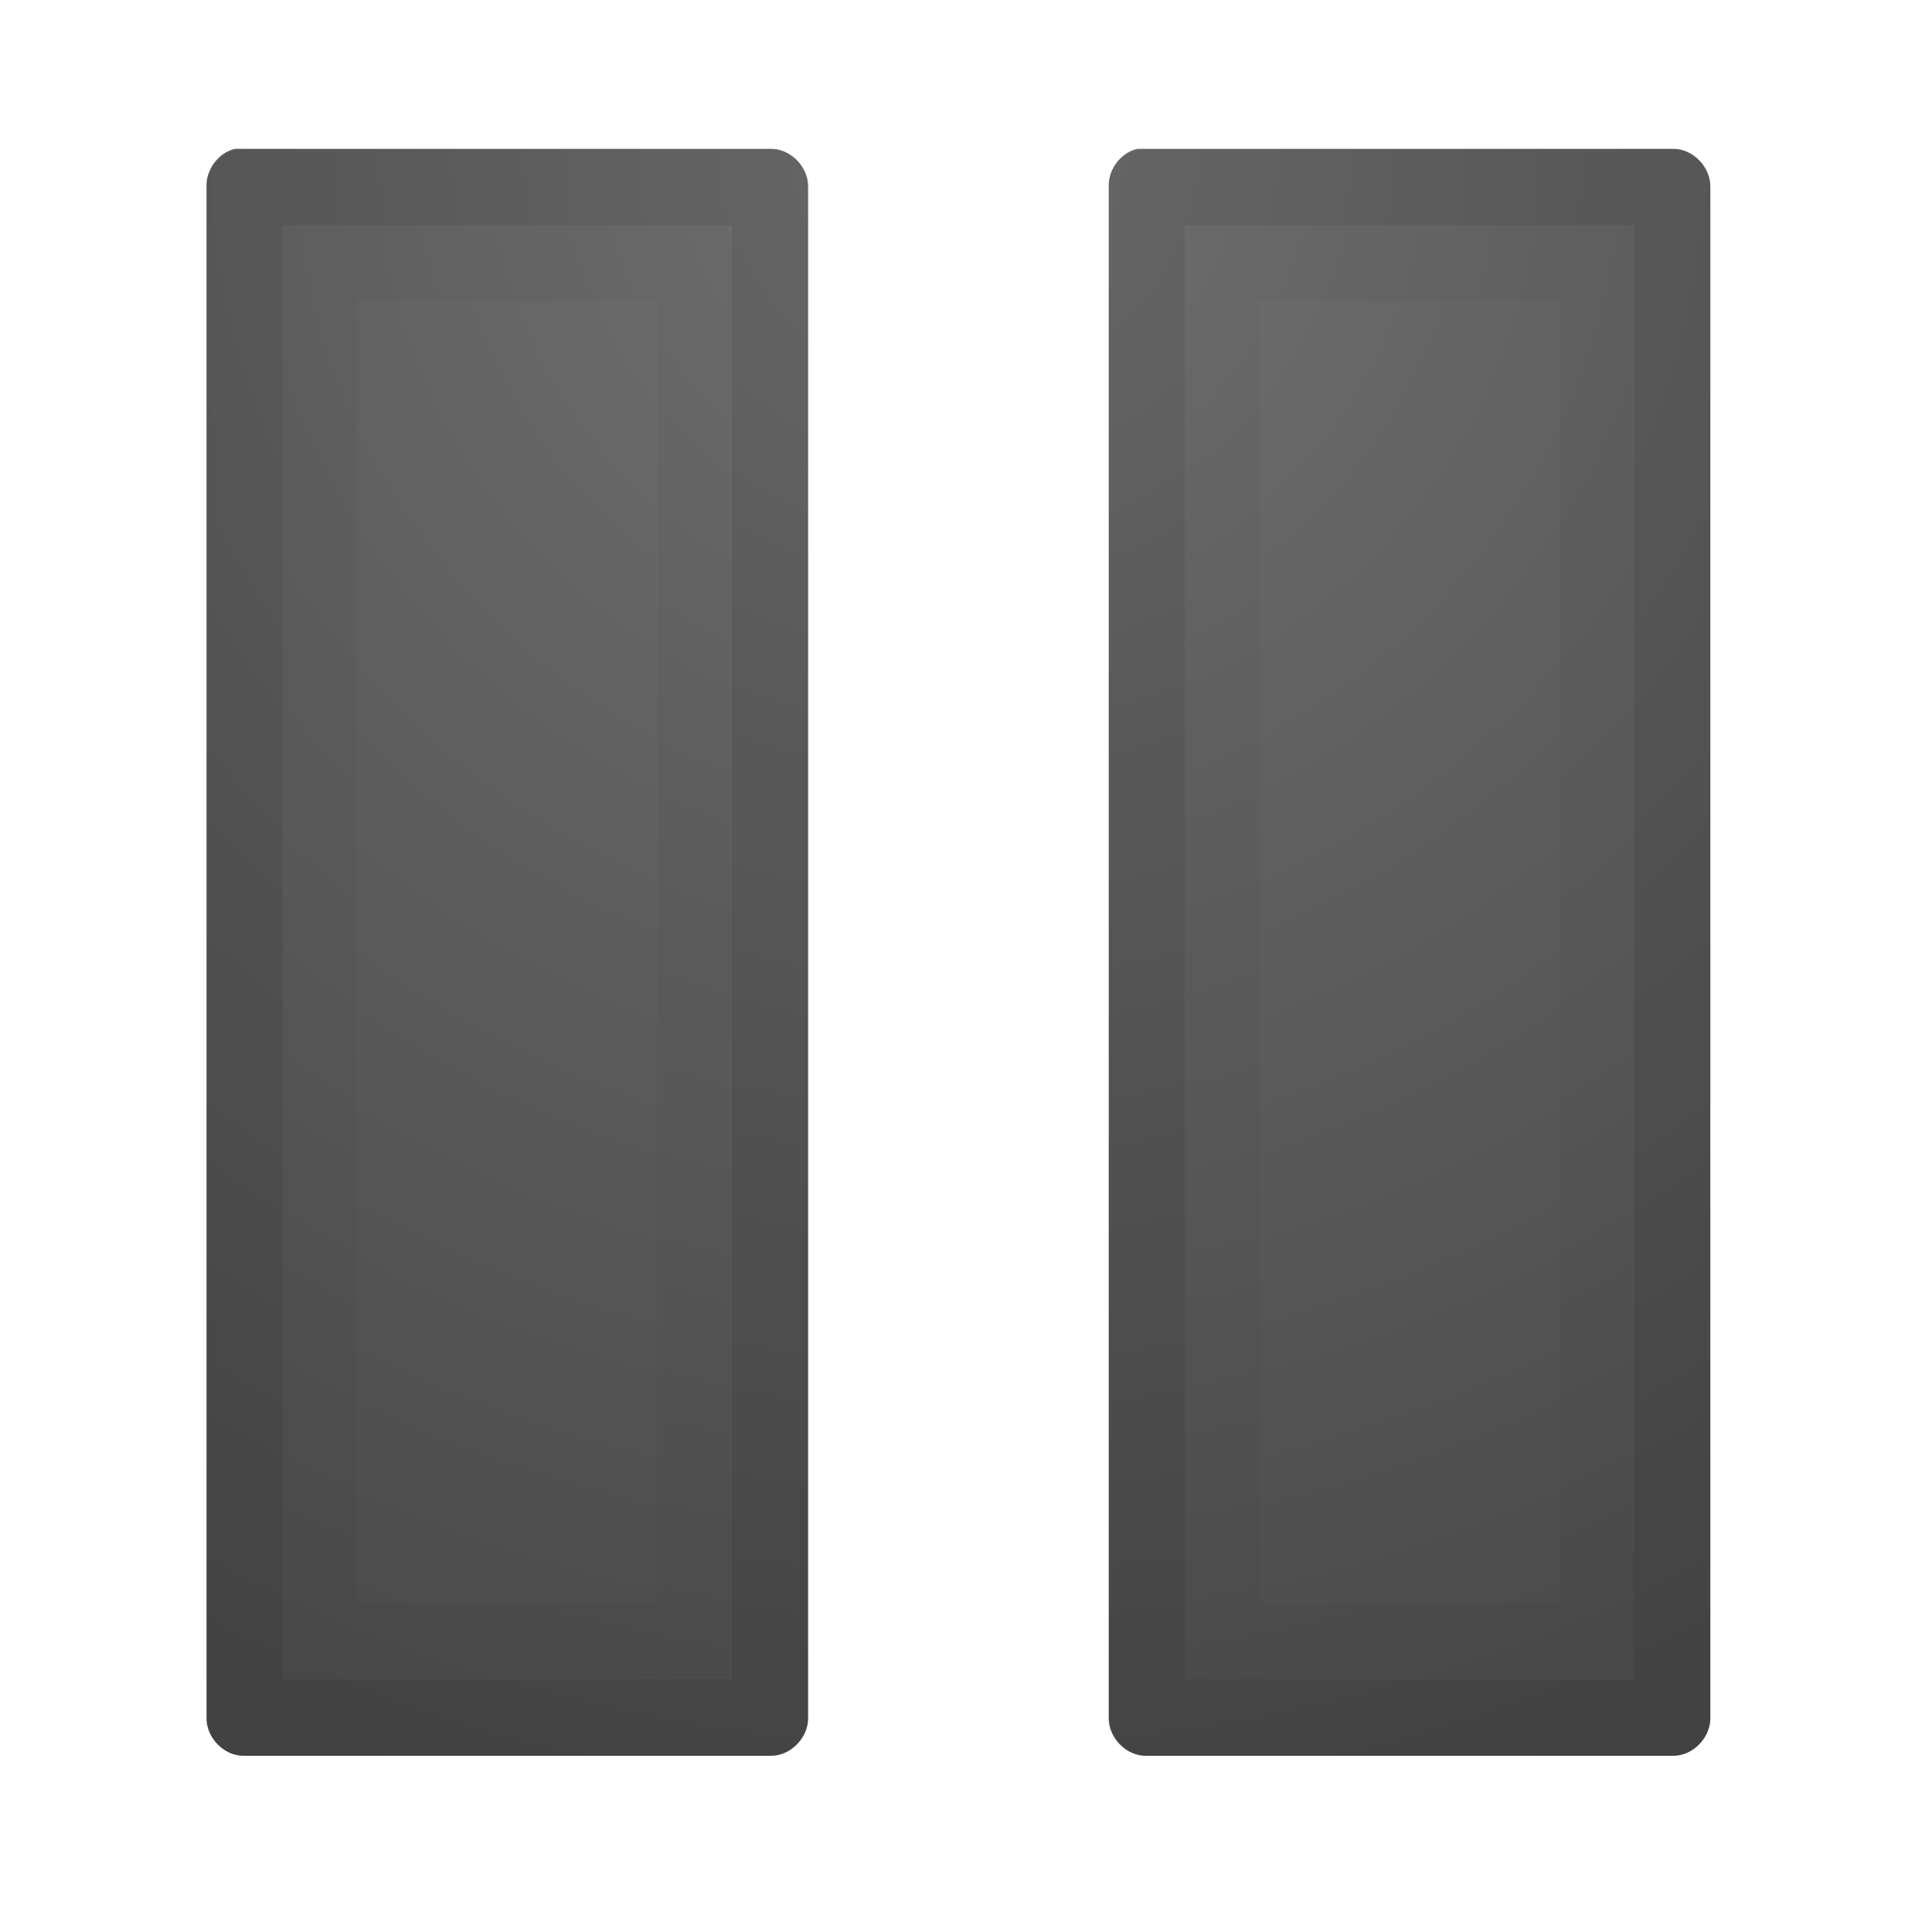 <?xml version="1.0" encoding="UTF-8" standalone="no"?>
<svg
   xmlns:dc="http://purl.org/dc/elements/1.1/"
   xmlns:cc="http://creativecommons.org/ns#"
   xmlns:rdf="http://www.w3.org/1999/02/22-rdf-syntax-ns#"
   xmlns:svg="http://www.w3.org/2000/svg"
   xmlns="http://www.w3.org/2000/svg"
   xmlns:xlink="http://www.w3.org/1999/xlink"
   xmlns:sodipodi="http://sodipodi.sourceforge.net/DTD/sodipodi-0.dtd"
   xmlns:inkscape="http://www.inkscape.org/namespaces/inkscape"
   version="1.1"
   width="24"
   height="24"
   id="svg3792"
   inkscape:version="0.91 r13725"
   sodipodi:docname="debug-pause.svg">
  <sodipodi:namedview
     pagecolor="#ffffff"
     bordercolor="#666666"
     borderopacity="1"
     objecttolerance="10"
     gridtolerance="10"
     guidetolerance="10"
     inkscape:pageopacity="0"
     inkscape:pageshadow="2"
     inkscape:window-width="1220"
     inkscape:window-height="642"
     id="namedview15"
     showgrid="false"
     inkscape:zoom="10.601037"
     inkscape:cx="1.2733755"
     inkscape:cy="12.865621"
     inkscape:window-x="2145"
     inkscape:window-y="232"
     inkscape:window-maximized="0"
     inkscape:current-layer="svg3792" />
  <defs
     id="defs3794">
    <radialGradient
       cx="21.385"
       cy="-19.005"
       r="20"
       fx="21.385"
       fy="-19.005"
       id="radialGradient3008"
       xlink:href="#linearGradient2867-449-88-871-390-598-476-591-434-148-57-177-641-289-620-227-114-444-680-744-4"
       gradientUnits="userSpaceOnUse"
       gradientTransform="matrix(0,1.5,-1.524,0,-16.96,-23.078)" />
    <linearGradient
       id="linearGradient2867-449-88-871-390-598-476-591-434-148-57-177-641-289-620-227-114-444-680-744-4">
      <stop
         id="stop5430-5"
         style="stop-color:#737373;stop-opacity:1"
         offset="0" />
      <stop
         id="stop5432-2"
         style="stop-color:#636363;stop-opacity:1"
         offset="0.262" />
      <stop
         id="stop5434-9"
         style="stop-color:#4b4b4b;stop-opacity:1"
         offset="0.705" />
      <stop
         id="stop5436-2"
         style="stop-color:#3f3f3f;stop-opacity:1"
         offset="1" />
    </linearGradient>
    <radialGradient
       cx="21.385"
       cy="-19.005"
       r="20"
       fx="21.385"
       fy="-19.005"
       id="radialGradient2996"
       xlink:href="#linearGradient2867-449-88-871-390-598-476-591-434-148-57-177-641-289-620-227-114-444-680-744-4"
       gradientUnits="userSpaceOnUse"
       gradientTransform="matrix(0,1.426,-1.423,0,-15.142,-28.644)" />
  </defs>
  <path
     d="M 2.916,1.849 C 2.711,1.898 2.555,2.11 2.566,2.324 l 0,19.012 c -0.006,0.251 0.221,0.482 0.467,0.475 l 6.538,0 c 0.246,0.006 0.473,-0.225 0.467,-0.475 l 0,-19.012 C 10.044,2.074 9.817,1.842 9.571,1.849 l -6.538,0 c -0.019,-0.001 -0.039,-0.001 -0.058,0 -0.019,-0.001 -0.039,-0.001 -0.058,0 z m 11.208,0 c -0.206,0.049 -0.361,0.261 -0.35,0.475 l 0,19.012 c -0.006,0.251 0.221,0.482 0.467,0.475 l 6.538,0 c 0.246,0.006 0.473,-0.225 0.467,-0.475 l 0,-19.012 C 21.252,2.074 21.025,1.842 20.778,1.849 l -6.538,0 c -0.019,-0.001 -0.039,-0.001 -0.058,0 -0.019,-0.001 -0.039,-0.001 -0.058,0 z"
     id="path3797"
     style="color:#000000;display:inline;overflow:visible;visibility:visible;fill:url(#radialGradient2996);fill-opacity:1;fill-rule:nonzero;stroke:none;stroke-width:1;marker:none;enable-background:accumulate"
     inkscape:connector-curvature="0" />
  <path
     d="m 3.034,2.326 0,19.009 6.537,0 0,-19.009 z m 11.206,0 0,19.009 6.537,0 0,-19.009 z"
     id="path2645"
     style="color:#000000;display:inline;overflow:visible;visibility:visible;opacity:0.1;fill:none;stroke:#000000;stroke-width:0.946;stroke-linecap:round;stroke-linejoin:round;stroke-miterlimit:4;stroke-dasharray:none;stroke-dashoffset:0;stroke-opacity:1;marker:none;enable-background:accumulate"
     inkscape:connector-curvature="0" />
  <path
     d="m 15.175,3.272 0,17.116 4.673,-0.02 0,-17.096 z m -11.21,-1e-6 0,17.116 4.673,-0.02 0,-17.096 z"
     id="path2647"
     style="display:inline;overflow:visible;visibility:visible;opacity:0.03;fill:none;stroke:#000000;stroke-width:0.937;stroke-linecap:round;stroke-linejoin:miter;stroke-miterlimit:4;stroke-dasharray:none;stroke-dashoffset:0;stroke-opacity:1;marker:none"
     inkscape:connector-curvature="0" />
</svg>
